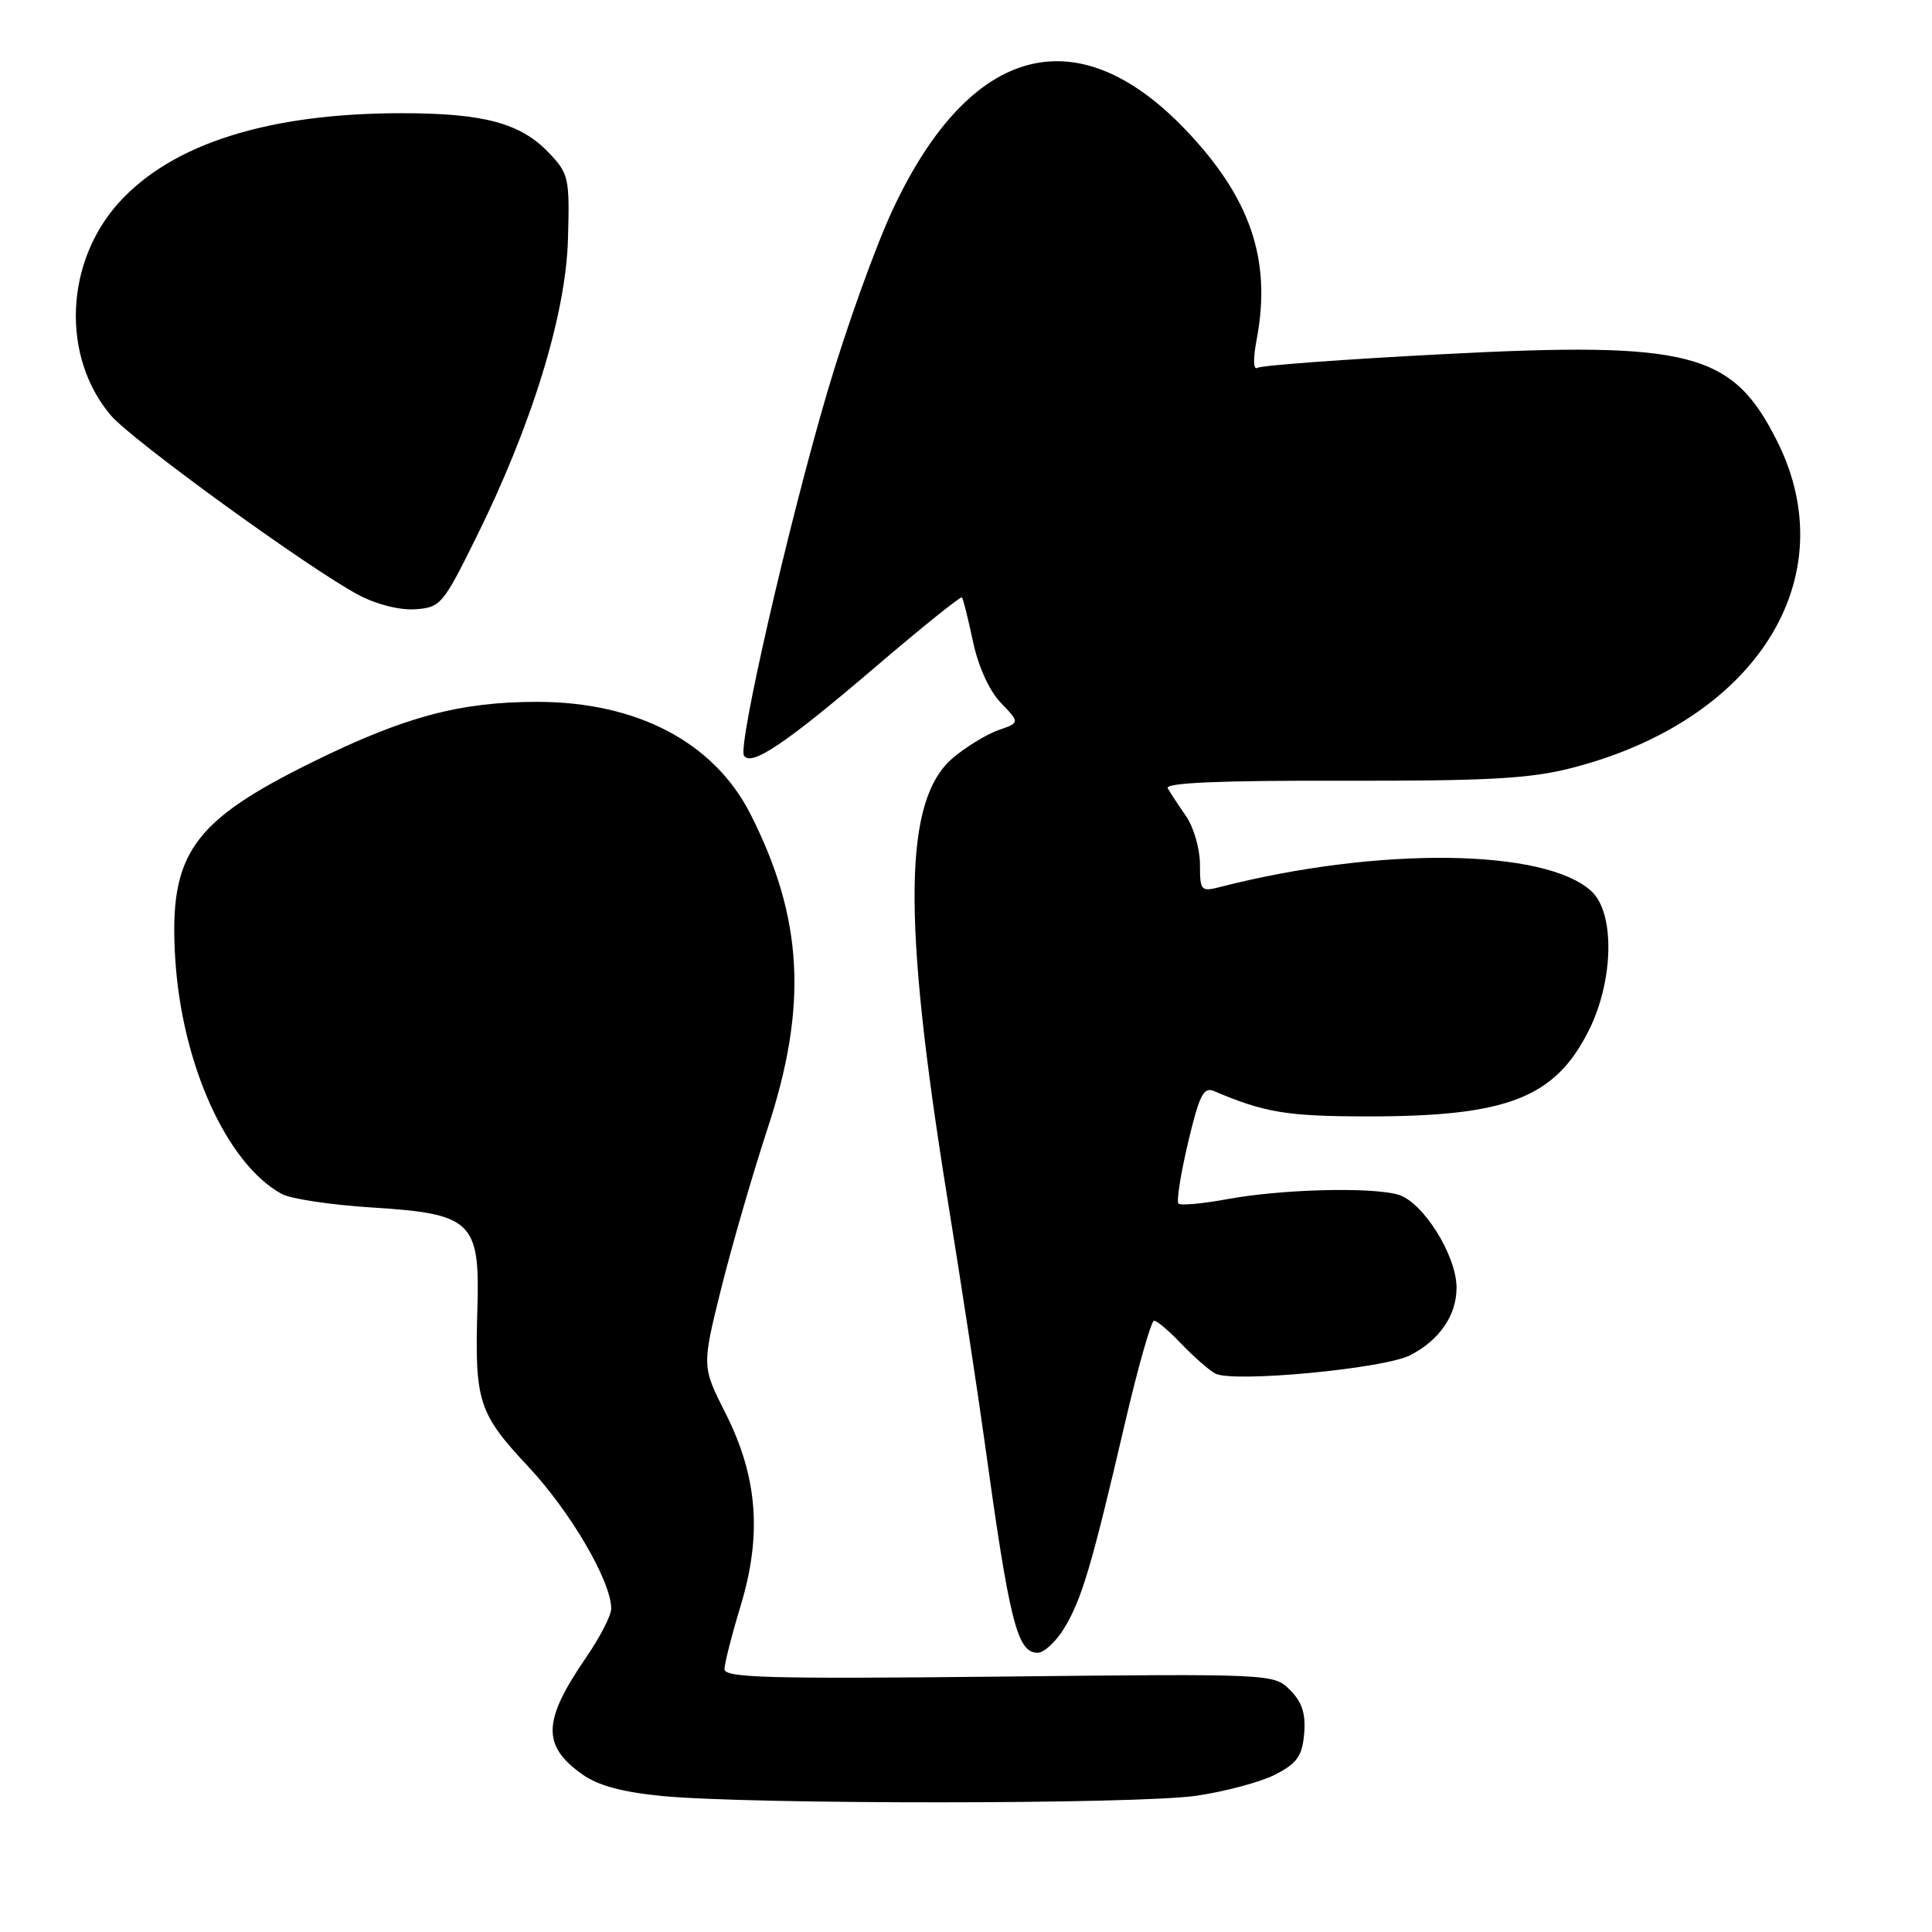 <?xml version="1.0" encoding="UTF-8" standalone="no"?>
<!DOCTYPE svg PUBLIC "-//W3C//DTD SVG 1.1//EN" "http://www.w3.org/Graphics/SVG/1.1/DTD/svg11.dtd" >
<svg xmlns="http://www.w3.org/2000/svg" xmlns:xlink="http://www.w3.org/1999/xlink" version="1.1" viewBox="0 0 256 256">
 <g >
 <path fill="currentColor"
d=" M 158.50 237.95 C 162.35 237.39 167.07 236.12 169.00 235.13 C 171.88 233.64 172.55 232.68 172.81 229.72 C 173.03 227.07 172.54 225.54 170.94 223.94 C 168.78 221.78 168.65 221.77 132.38 222.16 C 102.08 222.48 96.00 222.32 96.00 221.18 C 96.00 220.43 96.96 216.66 98.13 212.80 C 100.99 203.39 100.39 195.69 96.14 187.27 C 93.00 181.06 93.00 181.06 95.55 170.78 C 96.96 165.13 99.73 155.55 101.72 149.50 C 107.06 133.25 106.42 121.66 99.45 107.89 C 94.62 98.36 84.43 93.00 71.17 93.00 C 60.95 93.00 53.63 94.96 41.50 100.93 C 25.43 108.84 22.39 113.15 23.21 126.88 C 24.06 140.96 30.03 154.21 37.34 158.21 C 38.53 158.86 43.90 159.66 49.28 160.00 C 62.52 160.82 63.60 161.84 63.26 173.29 C 62.89 185.76 63.37 187.25 70.03 194.37 C 75.62 200.35 80.97 209.51 80.99 213.14 C 81.00 214.04 79.49 216.97 77.64 219.66 C 71.90 228.01 71.79 231.29 77.14 235.10 C 79.26 236.61 82.47 237.47 87.83 237.99 C 99.62 239.11 150.63 239.09 158.50 237.95 Z  M 141.01 215.75 C 143.33 211.95 144.67 207.43 149.02 188.75 C 150.78 181.19 152.54 175.00 152.92 175.00 C 153.31 175.00 154.95 176.39 156.56 178.09 C 158.18 179.78 160.19 181.55 161.03 182.00 C 163.33 183.25 183.39 181.37 186.87 179.57 C 190.77 177.55 193.00 174.29 193.00 170.62 C 193.00 166.32 188.49 159.17 185.21 158.28 C 181.46 157.26 169.70 157.58 162.58 158.90 C 159.33 159.50 156.43 159.76 156.15 159.48 C 155.87 159.20 156.44 155.57 157.42 151.42 C 158.91 145.12 159.48 143.98 160.85 144.57 C 167.55 147.42 170.49 147.91 181.00 147.93 C 199.67 147.96 206.02 145.52 210.52 136.55 C 213.82 129.96 214.01 121.01 210.89 118.11 C 204.79 112.43 182.70 112.16 161.75 117.51 C 159.12 118.19 159.00 118.06 159.00 114.51 C 159.00 112.48 158.17 109.61 157.16 108.15 C 156.15 106.69 155.06 105.03 154.73 104.45 C 154.32 103.73 161.54 103.41 177.81 103.45 C 197.14 103.49 202.74 103.18 208.26 101.76 C 232.70 95.49 244.57 76.64 235.50 58.50 C 229.57 46.64 224.09 45.21 191.02 46.94 C 178.11 47.61 167.12 48.42 166.62 48.74 C 166.06 49.08 166.02 47.56 166.53 44.90 C 168.50 34.41 165.68 26.15 157.02 17.12 C 142.69 2.17 128.60 5.96 118.42 27.50 C 116.07 32.45 112.10 43.52 109.58 52.09 C 104.45 69.59 97.75 98.79 98.58 100.12 C 99.51 101.63 104.14 98.51 115.83 88.52 C 122.06 83.19 127.30 78.98 127.46 79.16 C 127.63 79.35 128.28 81.97 128.92 84.99 C 129.62 88.31 131.08 91.52 132.61 93.12 C 135.14 95.76 135.14 95.76 132.31 96.74 C 130.75 97.29 128.05 98.93 126.30 100.40 C 119.73 105.93 119.52 121.41 125.49 158.50 C 127.36 170.05 129.59 184.68 130.46 191.00 C 133.77 214.96 134.78 219.00 137.49 219.00 C 138.34 219.00 139.92 217.54 141.01 215.75 Z  M 63.04 71.33 C 70.46 56.38 74.99 41.69 75.26 31.66 C 75.49 23.56 75.37 23.01 72.70 20.22 C 68.97 16.31 64.09 15.00 53.22 15.00 C 35.59 15.00 22.81 19.04 15.75 26.85 C 8.60 34.77 8.11 47.22 14.65 55.00 C 17.41 58.28 40.89 75.31 47.50 78.83 C 49.84 80.08 52.95 80.87 55.00 80.73 C 58.36 80.51 58.69 80.12 63.04 71.33 Z "/>
</g>
</svg>